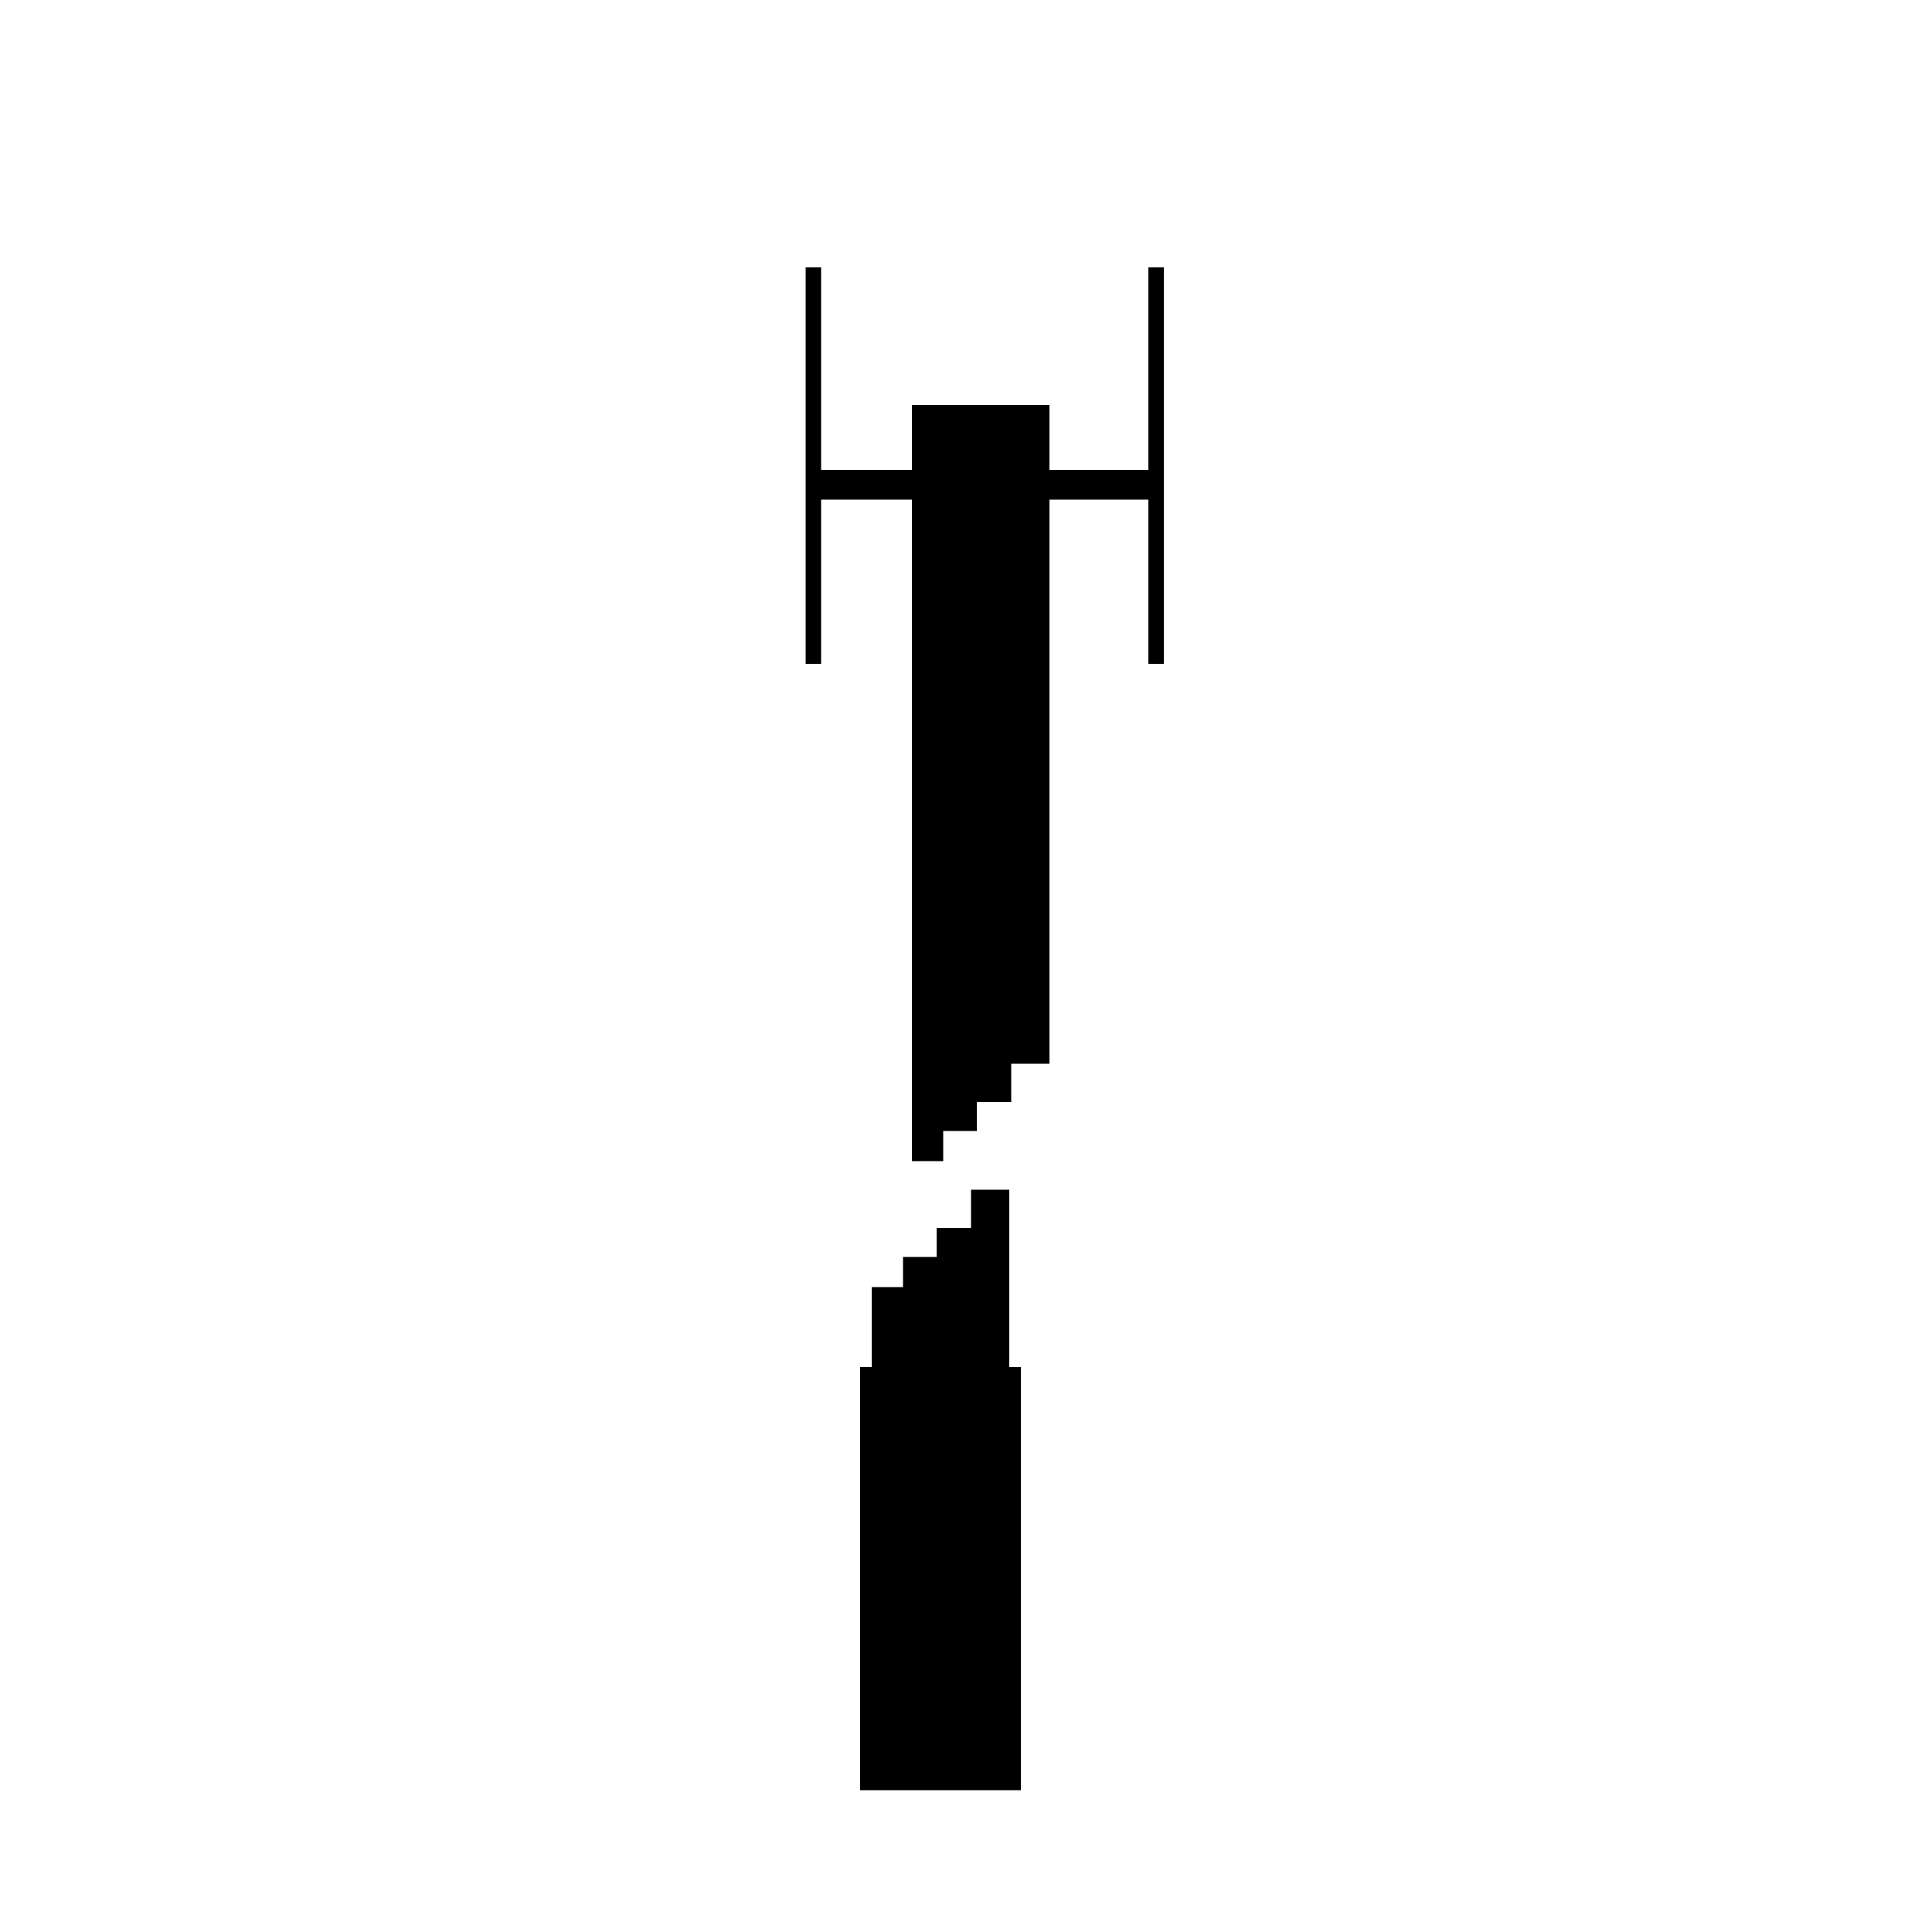 <?xml version="1.0" standalone="no"?>
<!DOCTYPE svg PUBLIC "-//W3C//DTD SVG 20010904//EN"
 "http://www.w3.org/TR/2001/REC-SVG-20010904/DTD/svg10.dtd">
<svg version="1.0" xmlns="http://www.w3.org/2000/svg"
 width="5000pt" height="5000pt" viewBox="0 0 5000 5000"
 preserveAspectRatio="xMidYMid meet">
<g transform="translate(0,5000) scale(0.1,-0.1)"
fill="#000000" stroke="none">
<path d="M20850 37950 l0 -5130 200 0 200 0 0 2125 0 2125 1175 0 1175 0 0
-8560 0 -8560 405 0 405 0 0 390 0 390 435 0 435 0 0 375 0 375 445 0 445 0 0
495 0 495 495 0 495 0 0 7300 0 7300 1280 0 1280 0 0 -2125 0 -2125 200 0 200
0 0 5130 0 5130 -200 0 -200 0 0 -2620 0 -2620 -1280 0 -1280 0 0 840 0 840
-1780 0 -1780 0 0 -840 0 -840 -1175 0 -1175 0 0 2620 0 2620 -200 0 -200 0 0
-5130z"/>
<path d="M25130 18715 l0 -495 -445 0 -445 0 0 -375 0 -375 -435 0 -435 0 0
-390 0 -390 -405 0 -405 0 0 -1035 0 -1035 -150 0 -150 0 0 -5475 0 -5475
2080 0 2080 0 0 5475 0 5475 -150 0 -150 0 0 2295 0 2295 -495 0 -495 0 0
-495z"/>
</g>
</svg>
